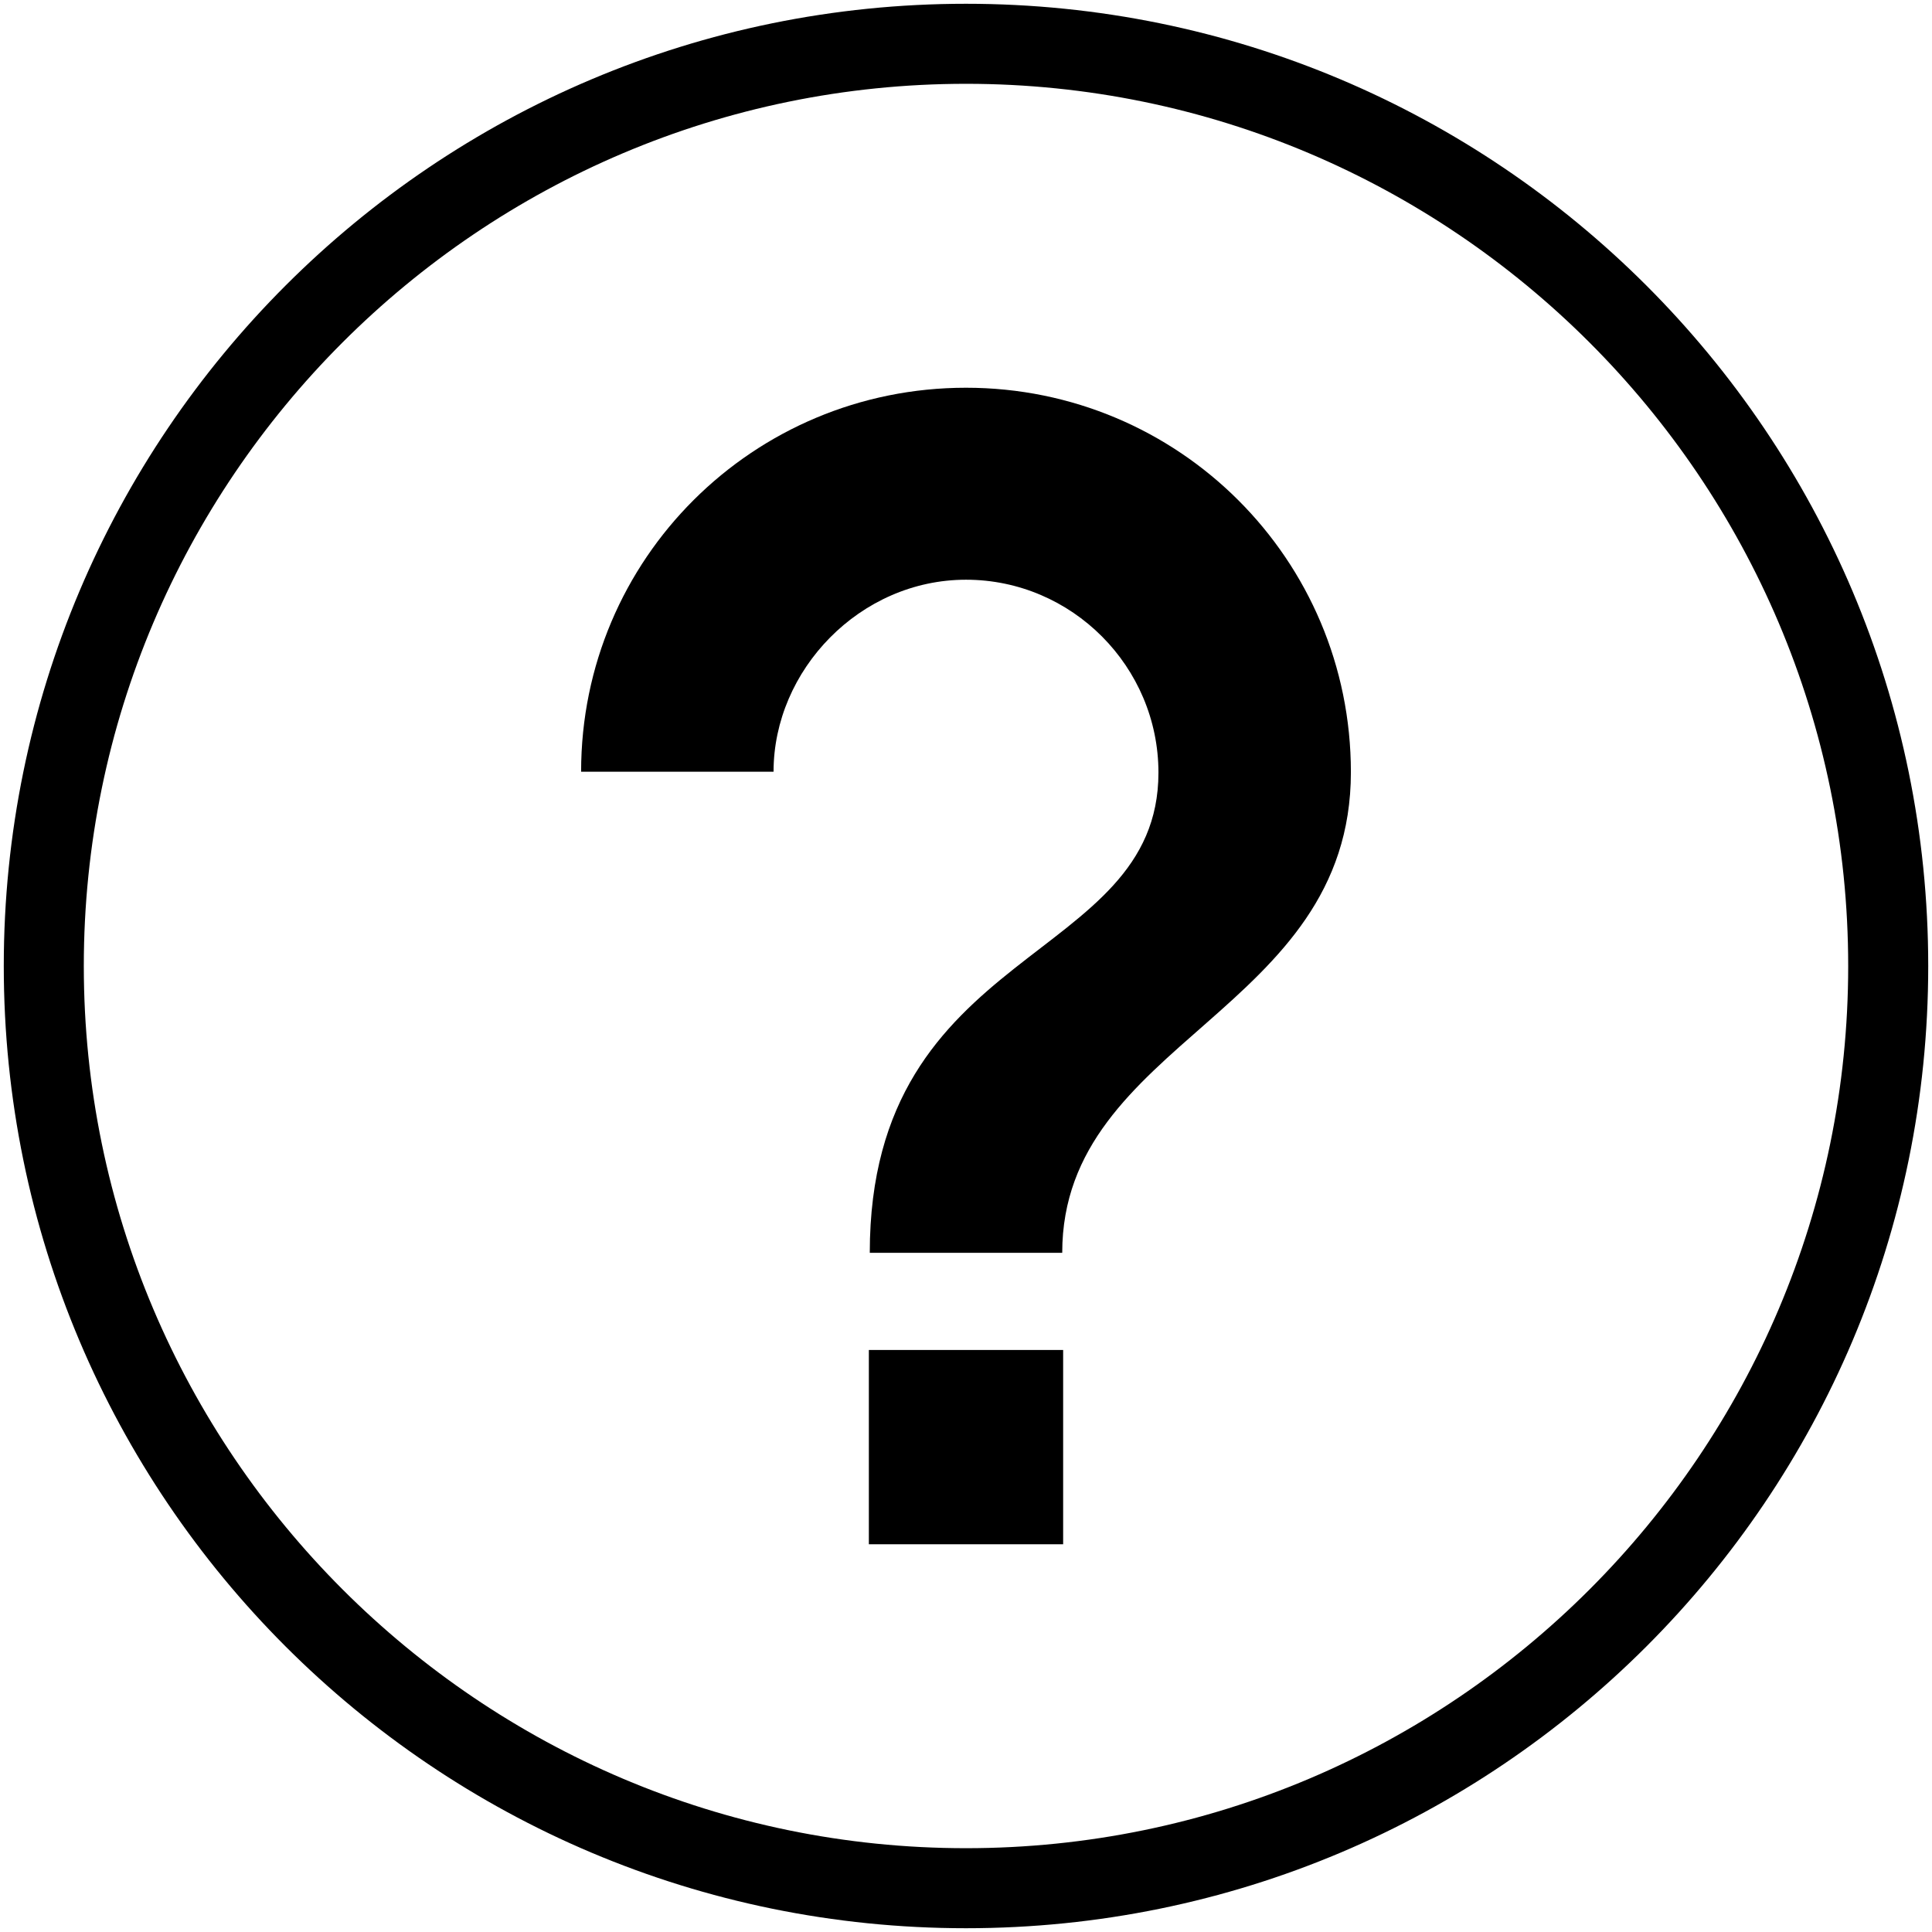 <svg viewBox="0 0 512 512" xmlns="http://www.w3.org/2000/svg" fill-rule="evenodd" clip-rule="evenodd" stroke-linejoin="round" stroke-miterlimit="1.414"><path d="M1 256c0 140.863 114.137 255 255 255s255-114.137 255-255S396.863 1 256 1 1 115.137 1 256zm21.21 0C22.21 127.15 127.03 22.21 256 22.21c128.85 0 233.79 104.82 233.79 233.79 0 128.85-104.82 233.79-233.79 233.79-128.85 0-233.79-104.94-233.79-233.79z" fill-rule="nonzero"/><path d="M281.745 409.245h-51.49v-51.49h51.49v51.49zm-.245-77.235h-51c0-82.14 76.5-76.255 76.5-127.255 0-28.075-22.925-51.123-51-51.123s-51 23.906-51 50.878h-51c0-56.395 45.606-101.755 102-101.755s102 45.483 102 101.877c0 63.75-76.5 70.983-76.5 127.378z" fill-rule="nonzero"/></svg>